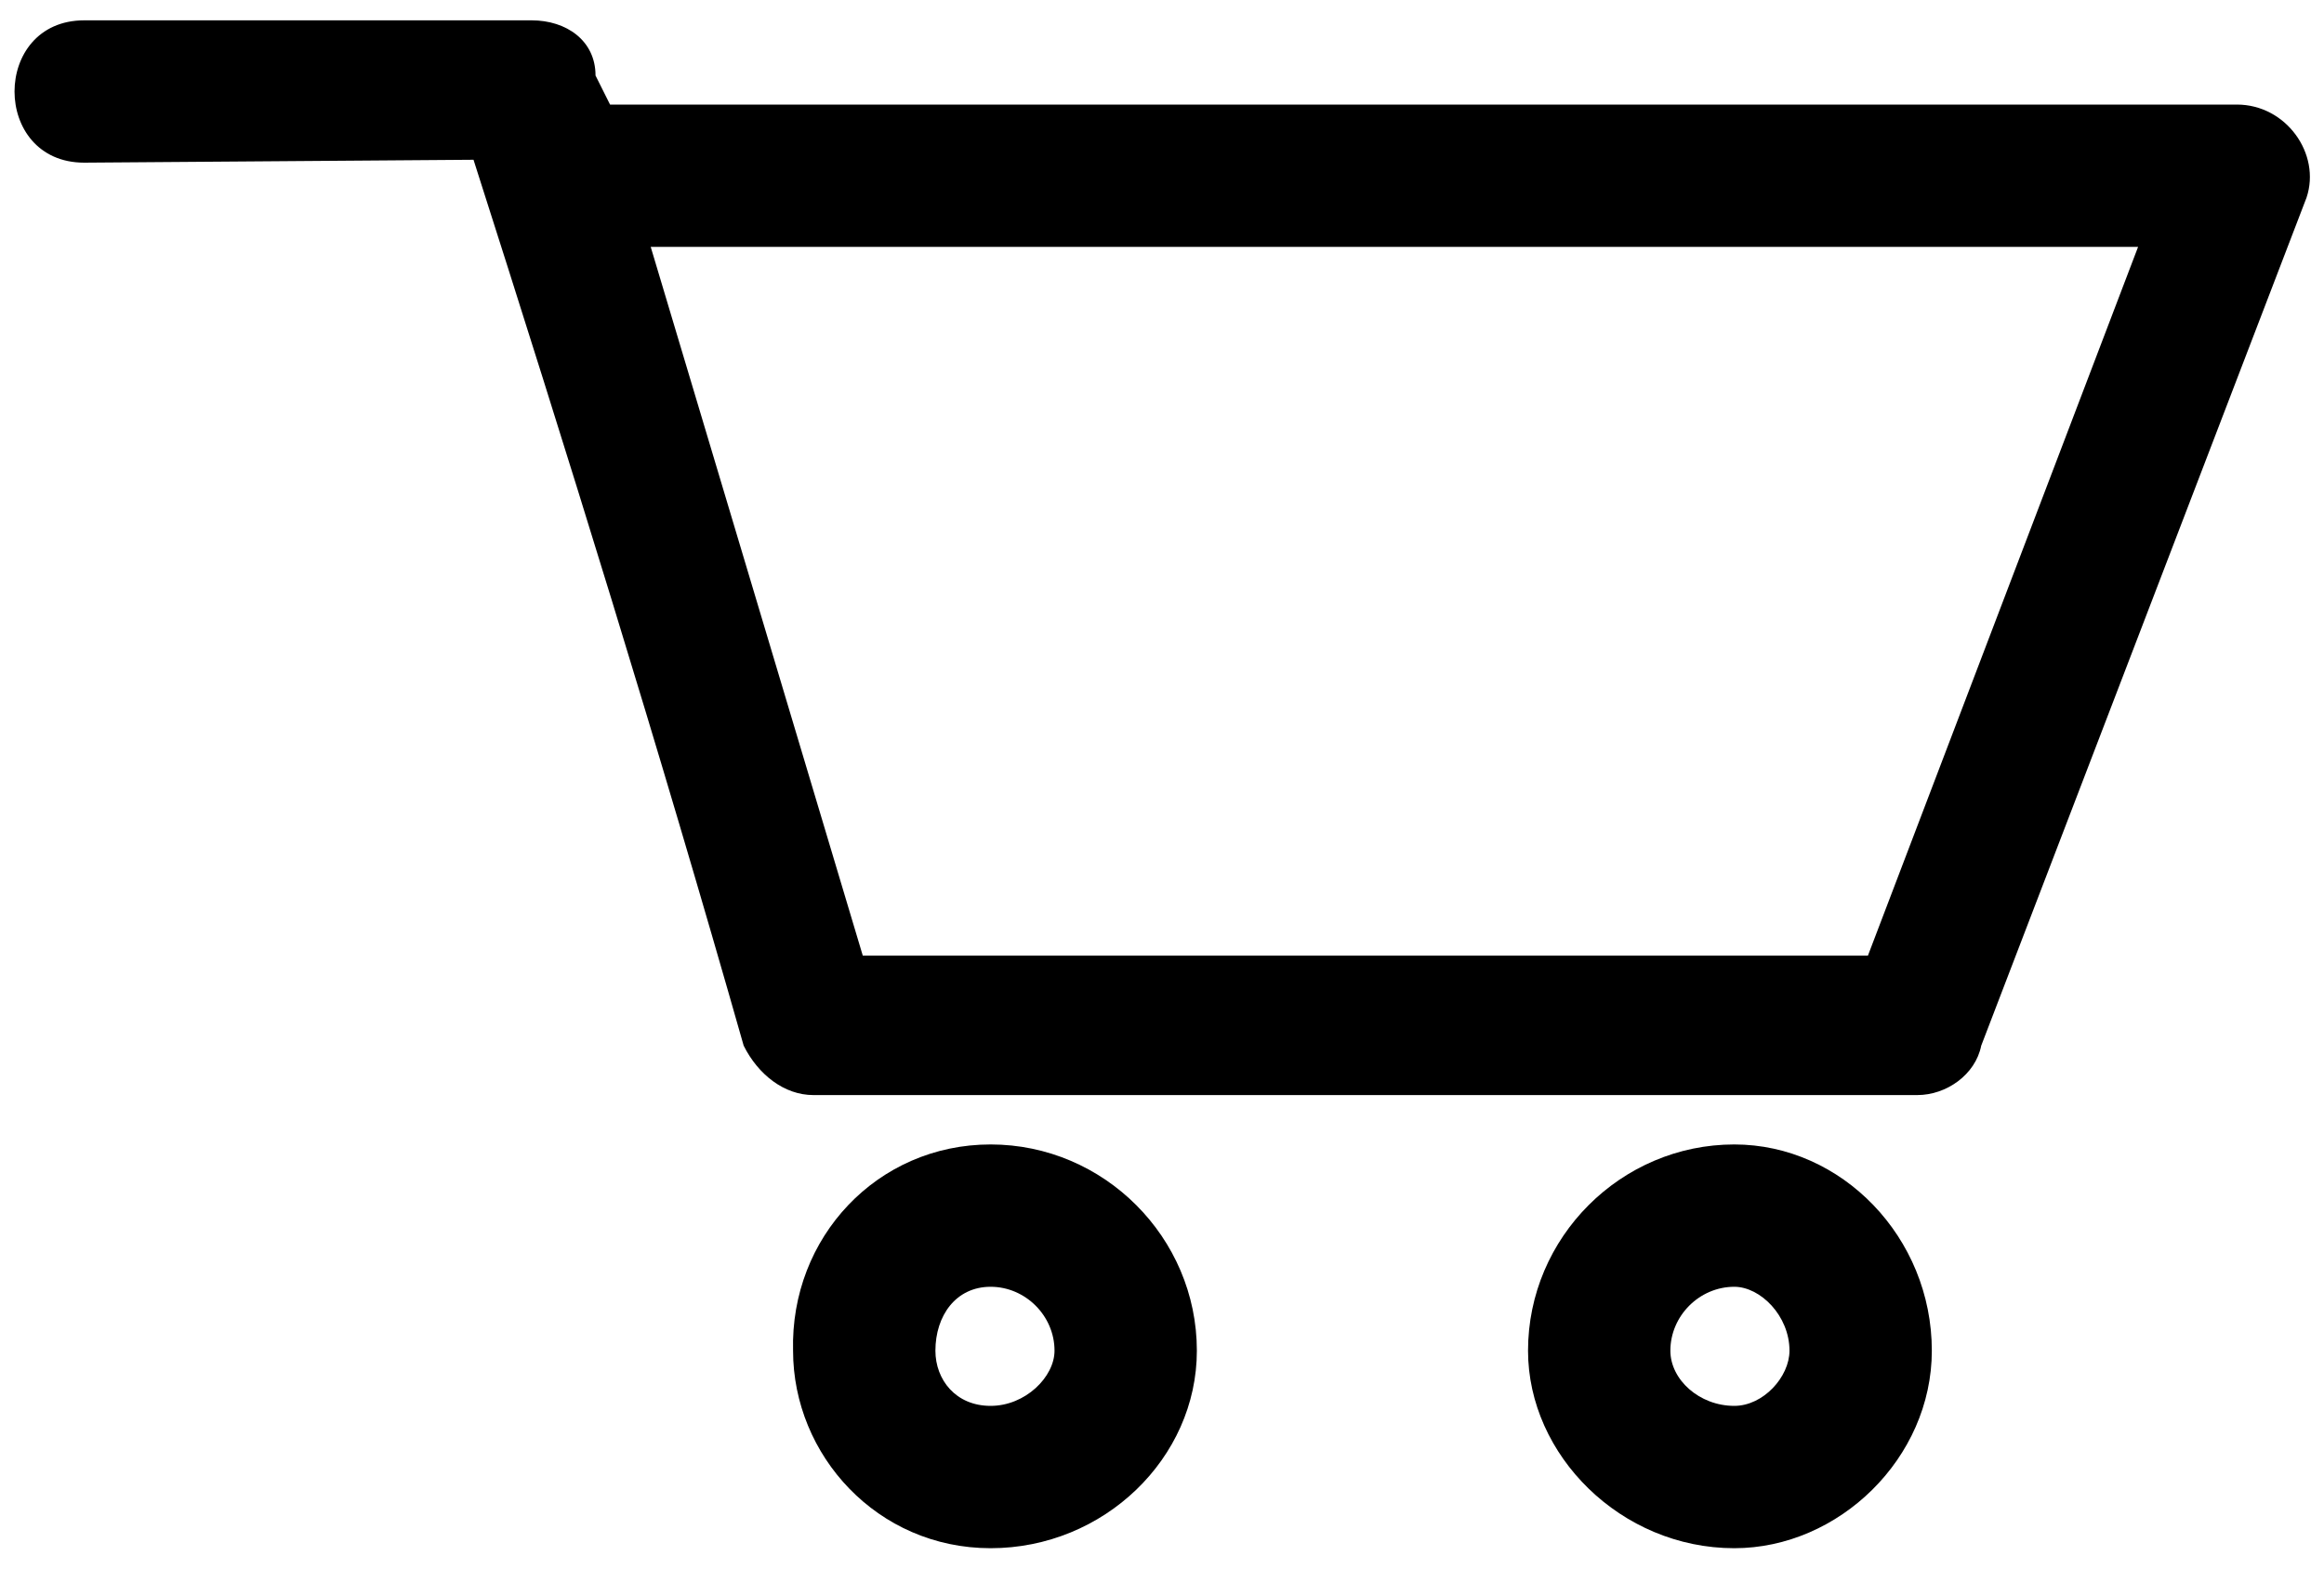 <?xml version="1.0" encoding="utf-8"?>
<!-- Generator: Adobe Illustrator 25.4.1, SVG Export Plug-In . SVG Version: 6.00 Build 0)  -->
<svg version="1.1" id="Capa_1" xmlns="http://www.w3.org/2000/svg" xmlns:xlink="http://www.w3.org/1999/xlink" x="0px" y="0px"
	 viewBox="0 0 80 54" style="enable-background:new 0 0 80 54;" xml:space="preserve">
<g>
	<path d="M2.9,5.6c-3.2,0-3.2-4.9,0-4.9h15.4c1.2,0,2.2,0.7,2.2,1.9l0.5,1h56c1.7,0,2.9,1.7,2.4,3.2L68.2,36c-0.2,1-1.2,1.7-2.2,1.7
		H28c-1,0-1.9-0.7-2.4-1.7c-2.9-10.2-6.1-20.5-9.3-30.5L2.9,5.6L2.9,5.6z M22.4,8.5l7.3,24.4h34.6l9.3-24.4L22.4,8.5z"/>
	<path d="M34.1,39.4c3.9,0,7.1,3.2,7.1,7.1c0,3.7-3.2,6.8-7.1,6.8c-3.9,0-6.8-3.2-6.8-6.8C27.2,42.6,30.2,39.4,34.1,39.4L34.1,39.4z
		 M34.1,44.3c-1.2,0-1.9,1-1.9,2.2c0,1,0.7,1.9,1.9,1.9c1.2,0,2.2-1,2.2-1.9C36.3,45.3,35.3,44.3,34.1,44.3z"/>
	<path d="M59.7,39.4c3.7,0,6.8,3.2,6.8,7.1c0,3.7-3.2,6.8-6.8,6.8c-3.9,0-7.1-3.2-7.1-6.8C52.6,42.6,55.8,39.4,59.7,39.4L59.7,39.4z
		 M59.7,44.3c-1.2,0-2.2,1-2.2,2.2c0,1,1,1.9,2.2,1.9c1,0,1.9-1,1.9-1.9C61.6,45.3,60.6,44.3,59.7,44.3z"/>
</g>
</svg>
